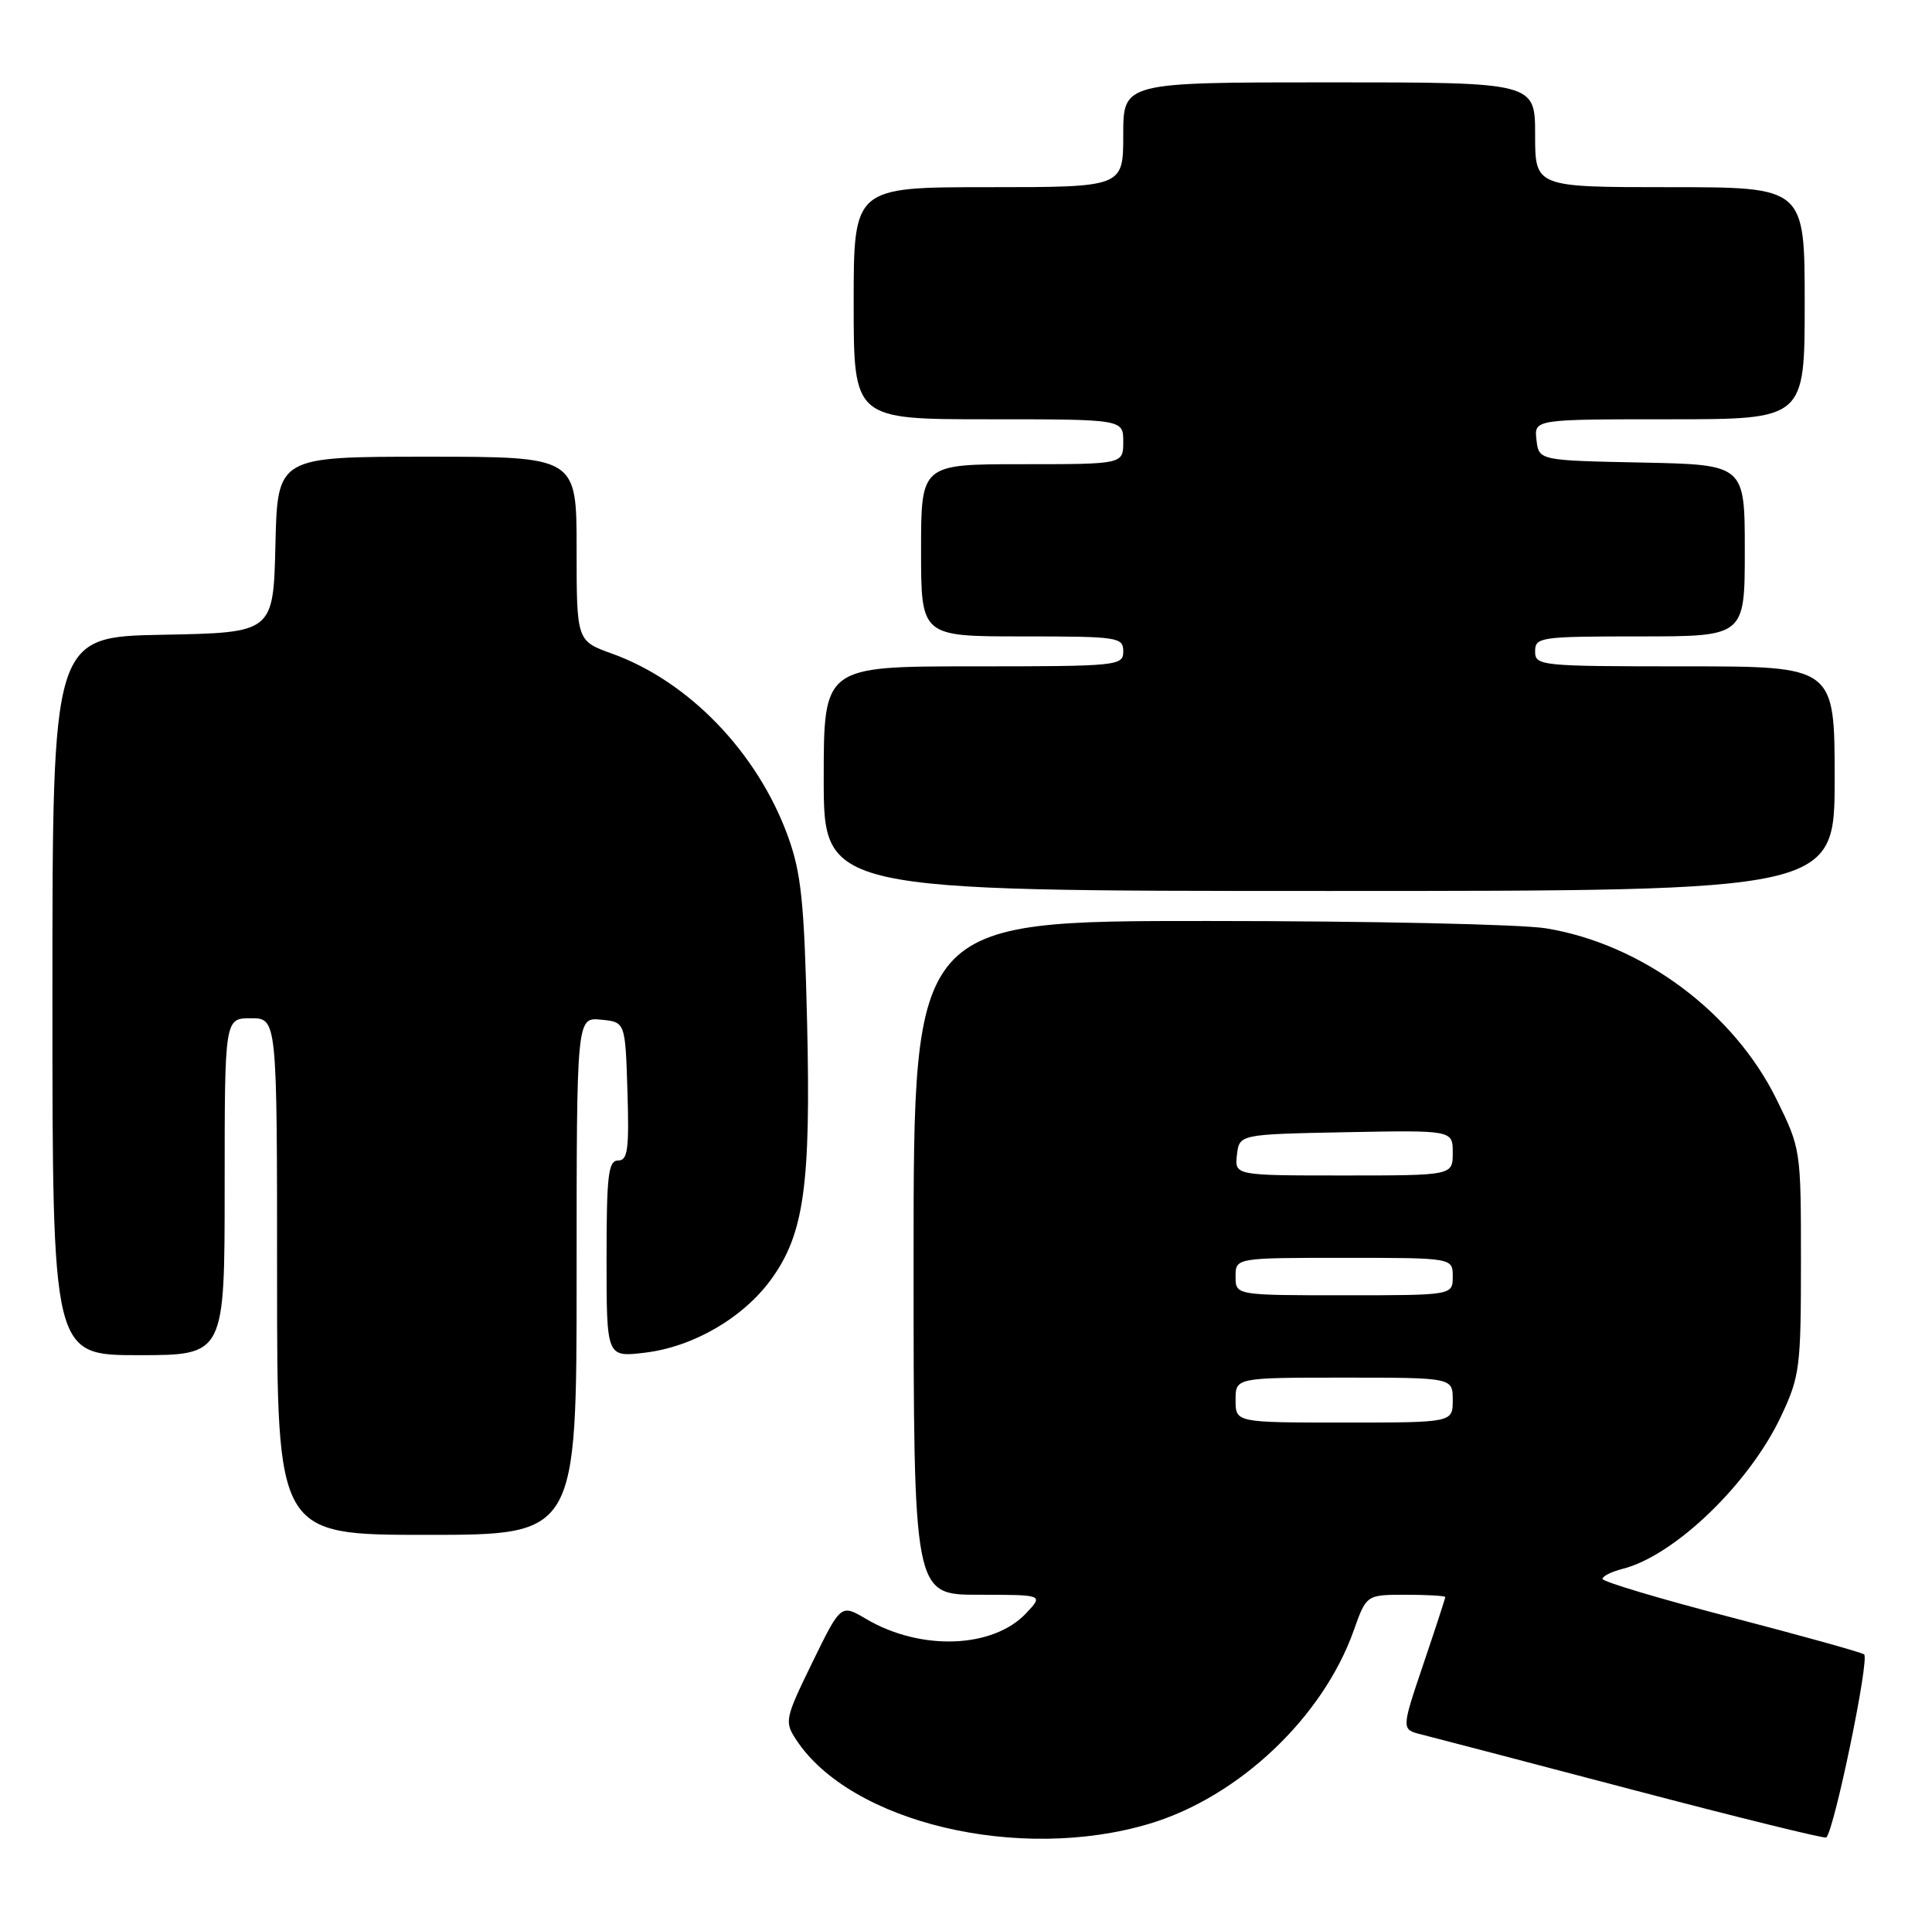 <?xml version="1.0" encoding="UTF-8" standalone="no"?>
<!DOCTYPE svg PUBLIC "-//W3C//DTD SVG 1.1//EN" "http://www.w3.org/Graphics/SVG/1.1/DTD/svg11.dtd" >
<svg xmlns="http://www.w3.org/2000/svg" xmlns:xlink="http://www.w3.org/1999/xlink" version="1.1" viewBox="0 0 258 256">
 <g >
 <path fill="currentColor"
d=" M 153.57 243.56 C 165.46 239.97 176.66 229.36 180.77 217.79 C 182.47 213.00 182.47 213.00 187.73 213.00 C 190.63 213.00 193.00 213.14 193.00 213.31 C 193.00 213.48 191.68 217.53 190.06 222.31 C 187.13 230.99 187.13 230.99 189.81 231.66 C 191.29 232.03 203.97 235.35 218.00 239.04 C 232.03 242.73 243.67 245.60 243.88 245.42 C 244.95 244.46 249.71 221.44 248.93 220.96 C 248.44 220.65 240.37 218.41 231.01 215.97 C 221.66 213.54 214.00 211.25 214.00 210.88 C 214.00 210.52 215.19 209.92 216.65 209.55 C 223.61 207.81 233.63 198.15 237.86 189.12 C 240.35 183.83 240.50 182.62 240.50 168.48 C 240.50 153.53 240.48 153.43 237.23 146.81 C 231.49 135.16 219.25 126.08 206.45 123.99 C 203.18 123.45 182.84 123.01 161.25 123.01 C 122.00 123.00 122.00 123.00 122.00 168.00 C 122.00 213.00 122.00 213.00 130.67 213.00 C 139.35 213.00 139.35 213.00 137.05 215.45 C 132.61 220.18 122.95 220.53 115.66 216.23 C 112.29 214.24 112.29 214.24 108.48 222.04 C 104.82 229.55 104.74 229.95 106.32 232.36 C 113.59 243.46 136.16 248.81 153.57 243.56 Z  M 77.00 170.44 C 77.00 135.87 77.00 135.87 80.25 136.19 C 83.50 136.50 83.50 136.50 83.79 145.75 C 84.03 153.53 83.83 155.00 82.54 155.00 C 81.23 155.00 81.00 156.98 81.00 168.14 C 81.00 181.28 81.00 181.28 86.10 180.67 C 92.55 179.91 99.25 176.02 102.99 170.86 C 107.38 164.80 108.29 158.25 107.78 136.54 C 107.40 120.44 107.00 116.61 105.22 111.70 C 101.16 100.52 92.00 91.00 81.75 87.31 C 77.00 85.60 77.00 85.60 77.00 73.30 C 77.00 61.00 77.00 61.00 57.03 61.00 C 37.06 61.00 37.06 61.00 36.78 72.75 C 36.50 84.50 36.50 84.50 21.75 84.78 C 7.00 85.05 7.00 85.05 7.00 133.03 C 7.00 181.00 7.00 181.00 18.50 181.00 C 30.00 181.00 30.00 181.00 30.00 158.50 C 30.00 136.00 30.00 136.00 33.50 136.00 C 37.00 136.00 37.00 136.00 37.00 170.50 C 37.00 205.00 37.00 205.00 57.00 205.00 C 77.00 205.00 77.00 205.00 77.00 170.44 Z  M 245.00 104.00 C 245.00 89.00 245.00 89.00 225.00 89.00 C 205.67 89.00 205.00 88.93 205.00 87.00 C 205.00 85.10 205.67 85.00 219.00 85.00 C 233.00 85.00 233.00 85.00 233.00 73.53 C 233.00 62.06 233.00 62.06 219.25 61.78 C 205.50 61.50 205.50 61.50 205.18 58.75 C 204.87 56.00 204.87 56.00 222.93 56.00 C 241.00 56.00 241.00 56.00 241.00 40.50 C 241.00 25.00 241.00 25.00 223.00 25.00 C 205.00 25.00 205.00 25.00 205.00 18.00 C 205.00 11.00 205.00 11.00 177.50 11.00 C 150.00 11.00 150.00 11.00 150.00 18.00 C 150.00 25.00 150.00 25.00 132.00 25.00 C 114.00 25.00 114.00 25.00 114.00 40.50 C 114.00 56.00 114.00 56.00 132.00 56.00 C 150.00 56.00 150.00 56.00 150.00 59.00 C 150.00 62.00 150.00 62.00 136.50 62.00 C 123.00 62.00 123.00 62.00 123.00 73.50 C 123.00 85.00 123.00 85.00 136.50 85.00 C 149.33 85.00 150.00 85.10 150.00 87.00 C 150.00 88.93 149.33 89.00 130.00 89.00 C 110.00 89.00 110.00 89.00 110.00 104.00 C 110.00 119.00 110.00 119.00 177.50 119.00 C 245.00 119.00 245.00 119.00 245.00 104.00 Z  M 165.00 187.00 C 165.00 184.00 165.00 184.00 179.50 184.00 C 194.00 184.00 194.00 184.00 194.00 187.00 C 194.00 190.00 194.00 190.00 179.50 190.00 C 165.00 190.00 165.00 190.00 165.00 187.00 Z  M 165.00 170.50 C 165.00 168.00 165.00 168.00 179.50 168.00 C 194.00 168.00 194.00 168.00 194.00 170.50 C 194.00 173.00 194.00 173.00 179.50 173.00 C 165.00 173.00 165.00 173.00 165.00 170.50 Z  M 165.18 154.25 C 165.50 151.50 165.50 151.50 179.75 151.22 C 194.00 150.95 194.00 150.95 194.00 153.97 C 194.00 157.00 194.00 157.00 179.43 157.00 C 164.87 157.00 164.87 157.00 165.18 154.25 Z "/>
</g>
</svg>